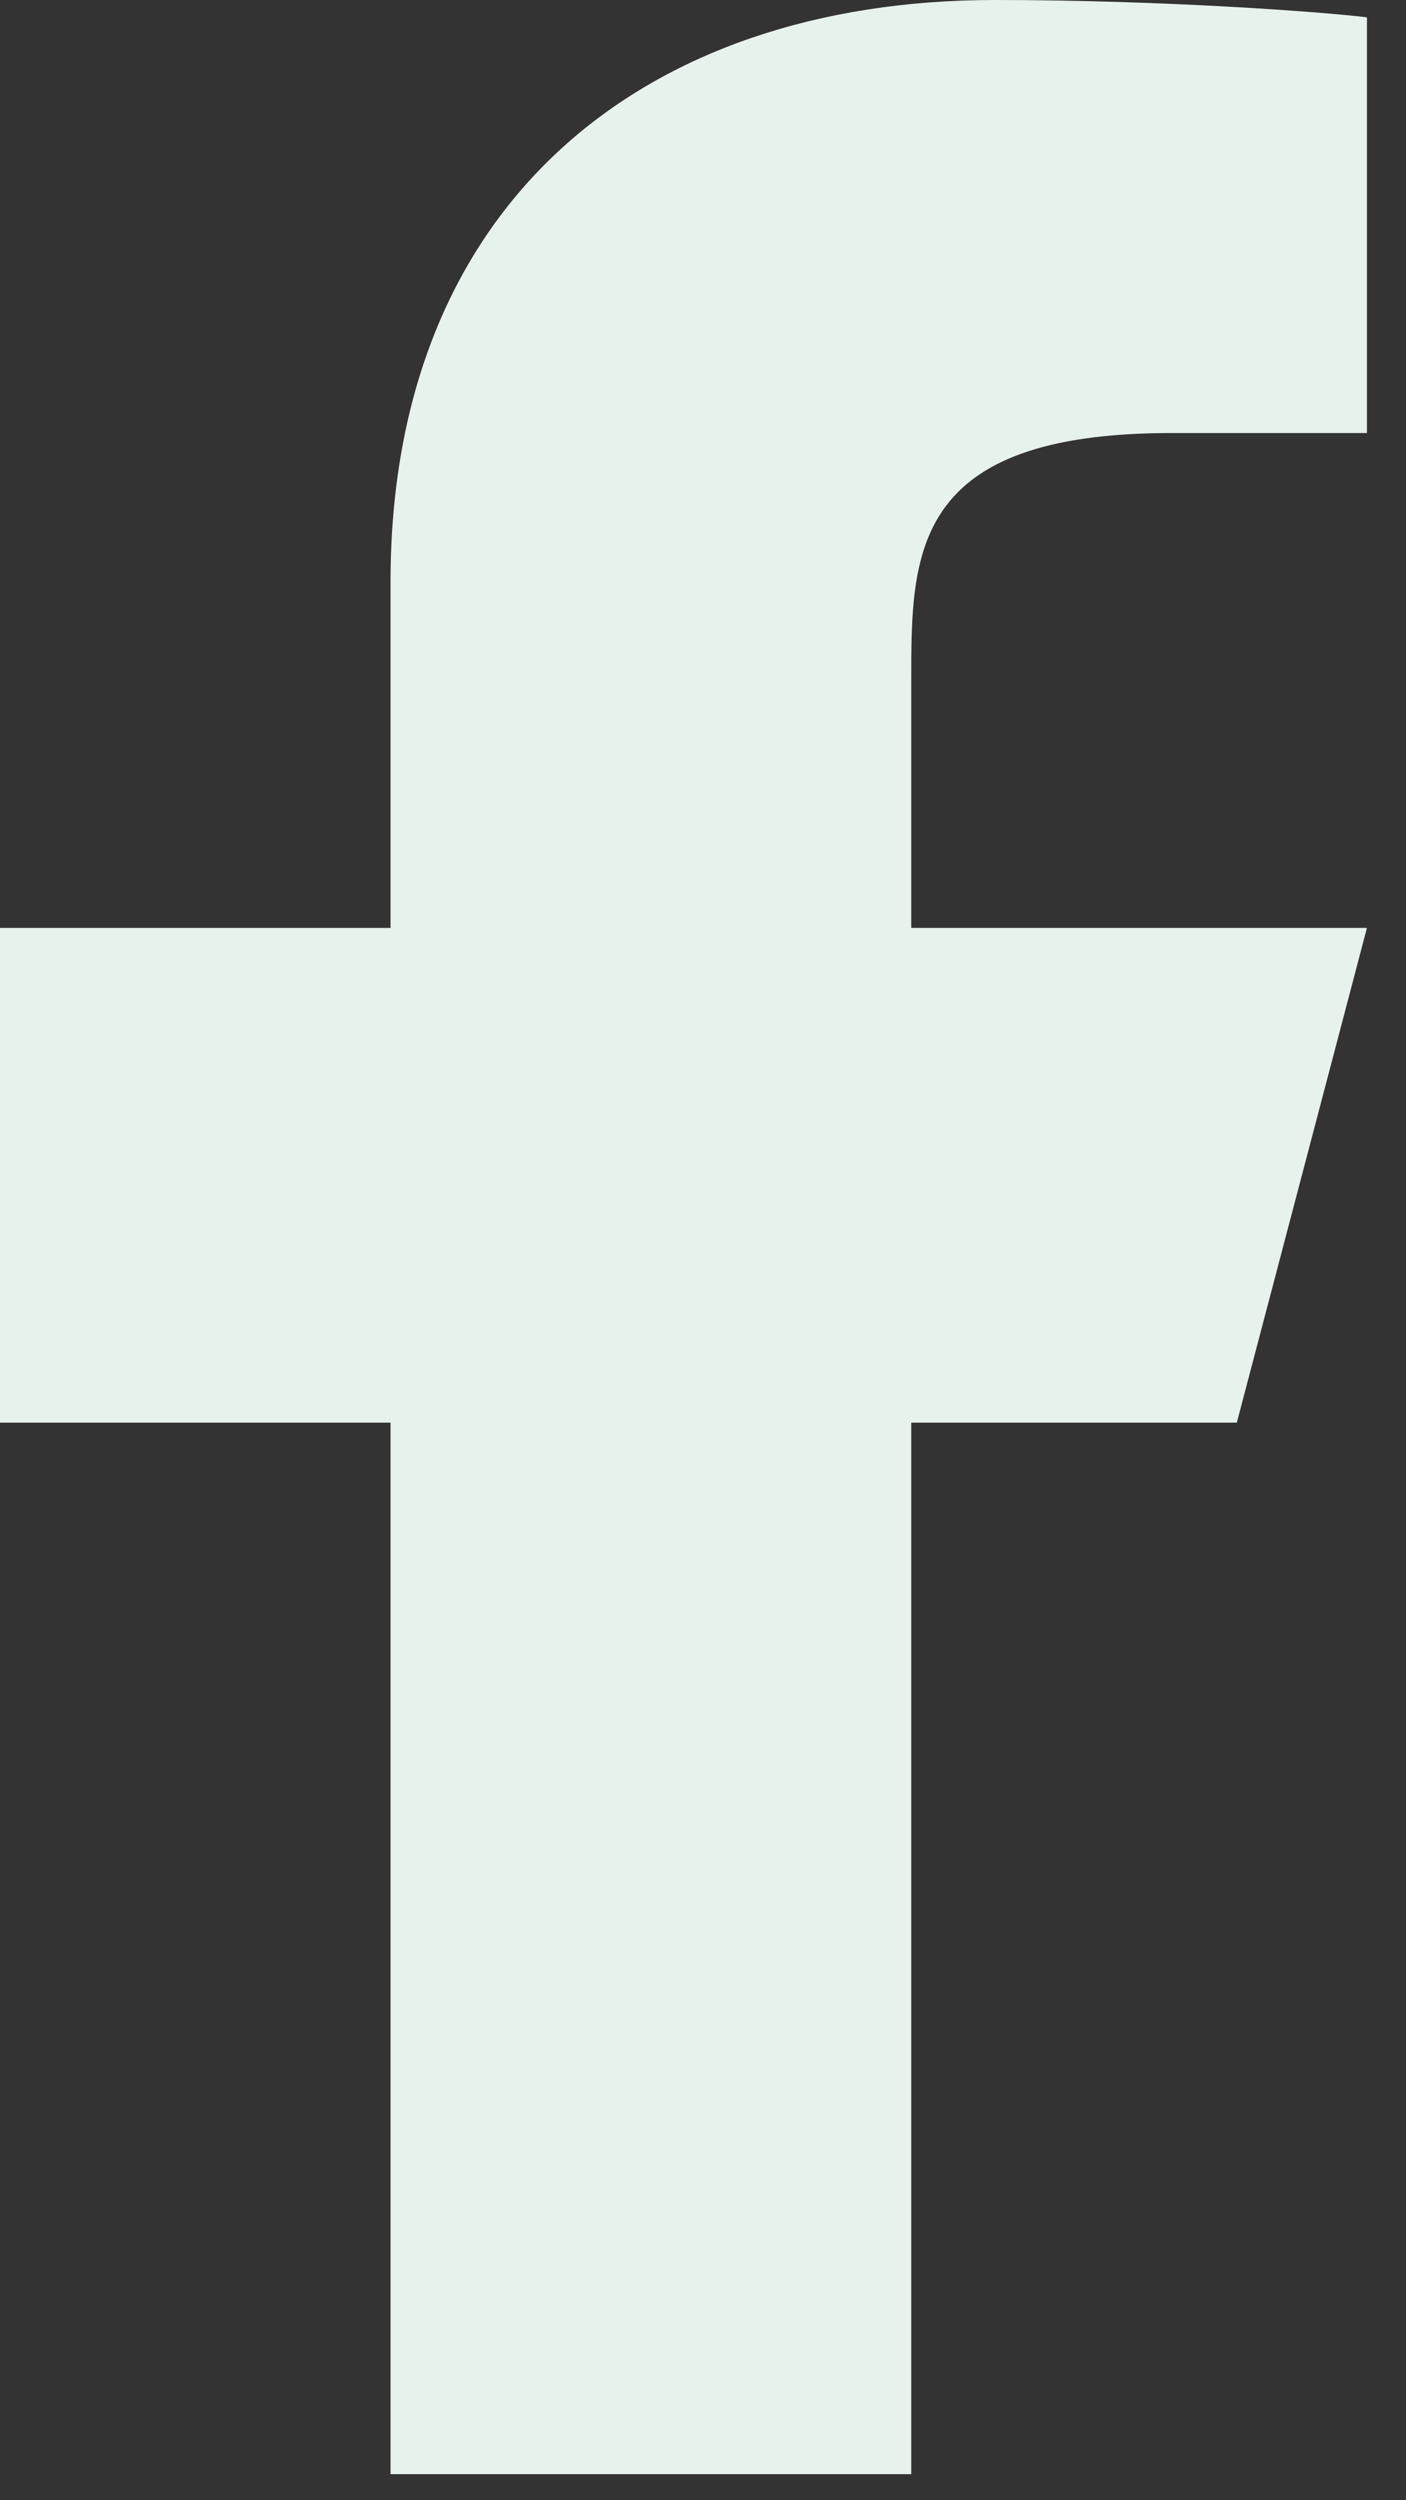 <svg width="9" height="16" viewBox="0 0 9 16" fill="none" xmlns="http://www.w3.org/2000/svg">
<rect x="0" y="0" width="9" height="16" fill="#333333" stroke="none"/>
<path d="M5.833 9.104H7.917L8.75 5.938H5.833V4.354C5.833 3.539 5.833 2.771 7.5 2.771H8.75V0.111C8.478 0.077 7.452 0 6.369 0C4.107 0 2.5 1.312 2.5 3.721V5.938H0V9.104H2.5V15.833H5.833V9.104Z" fill="#E8F2ED"/>
</svg>
